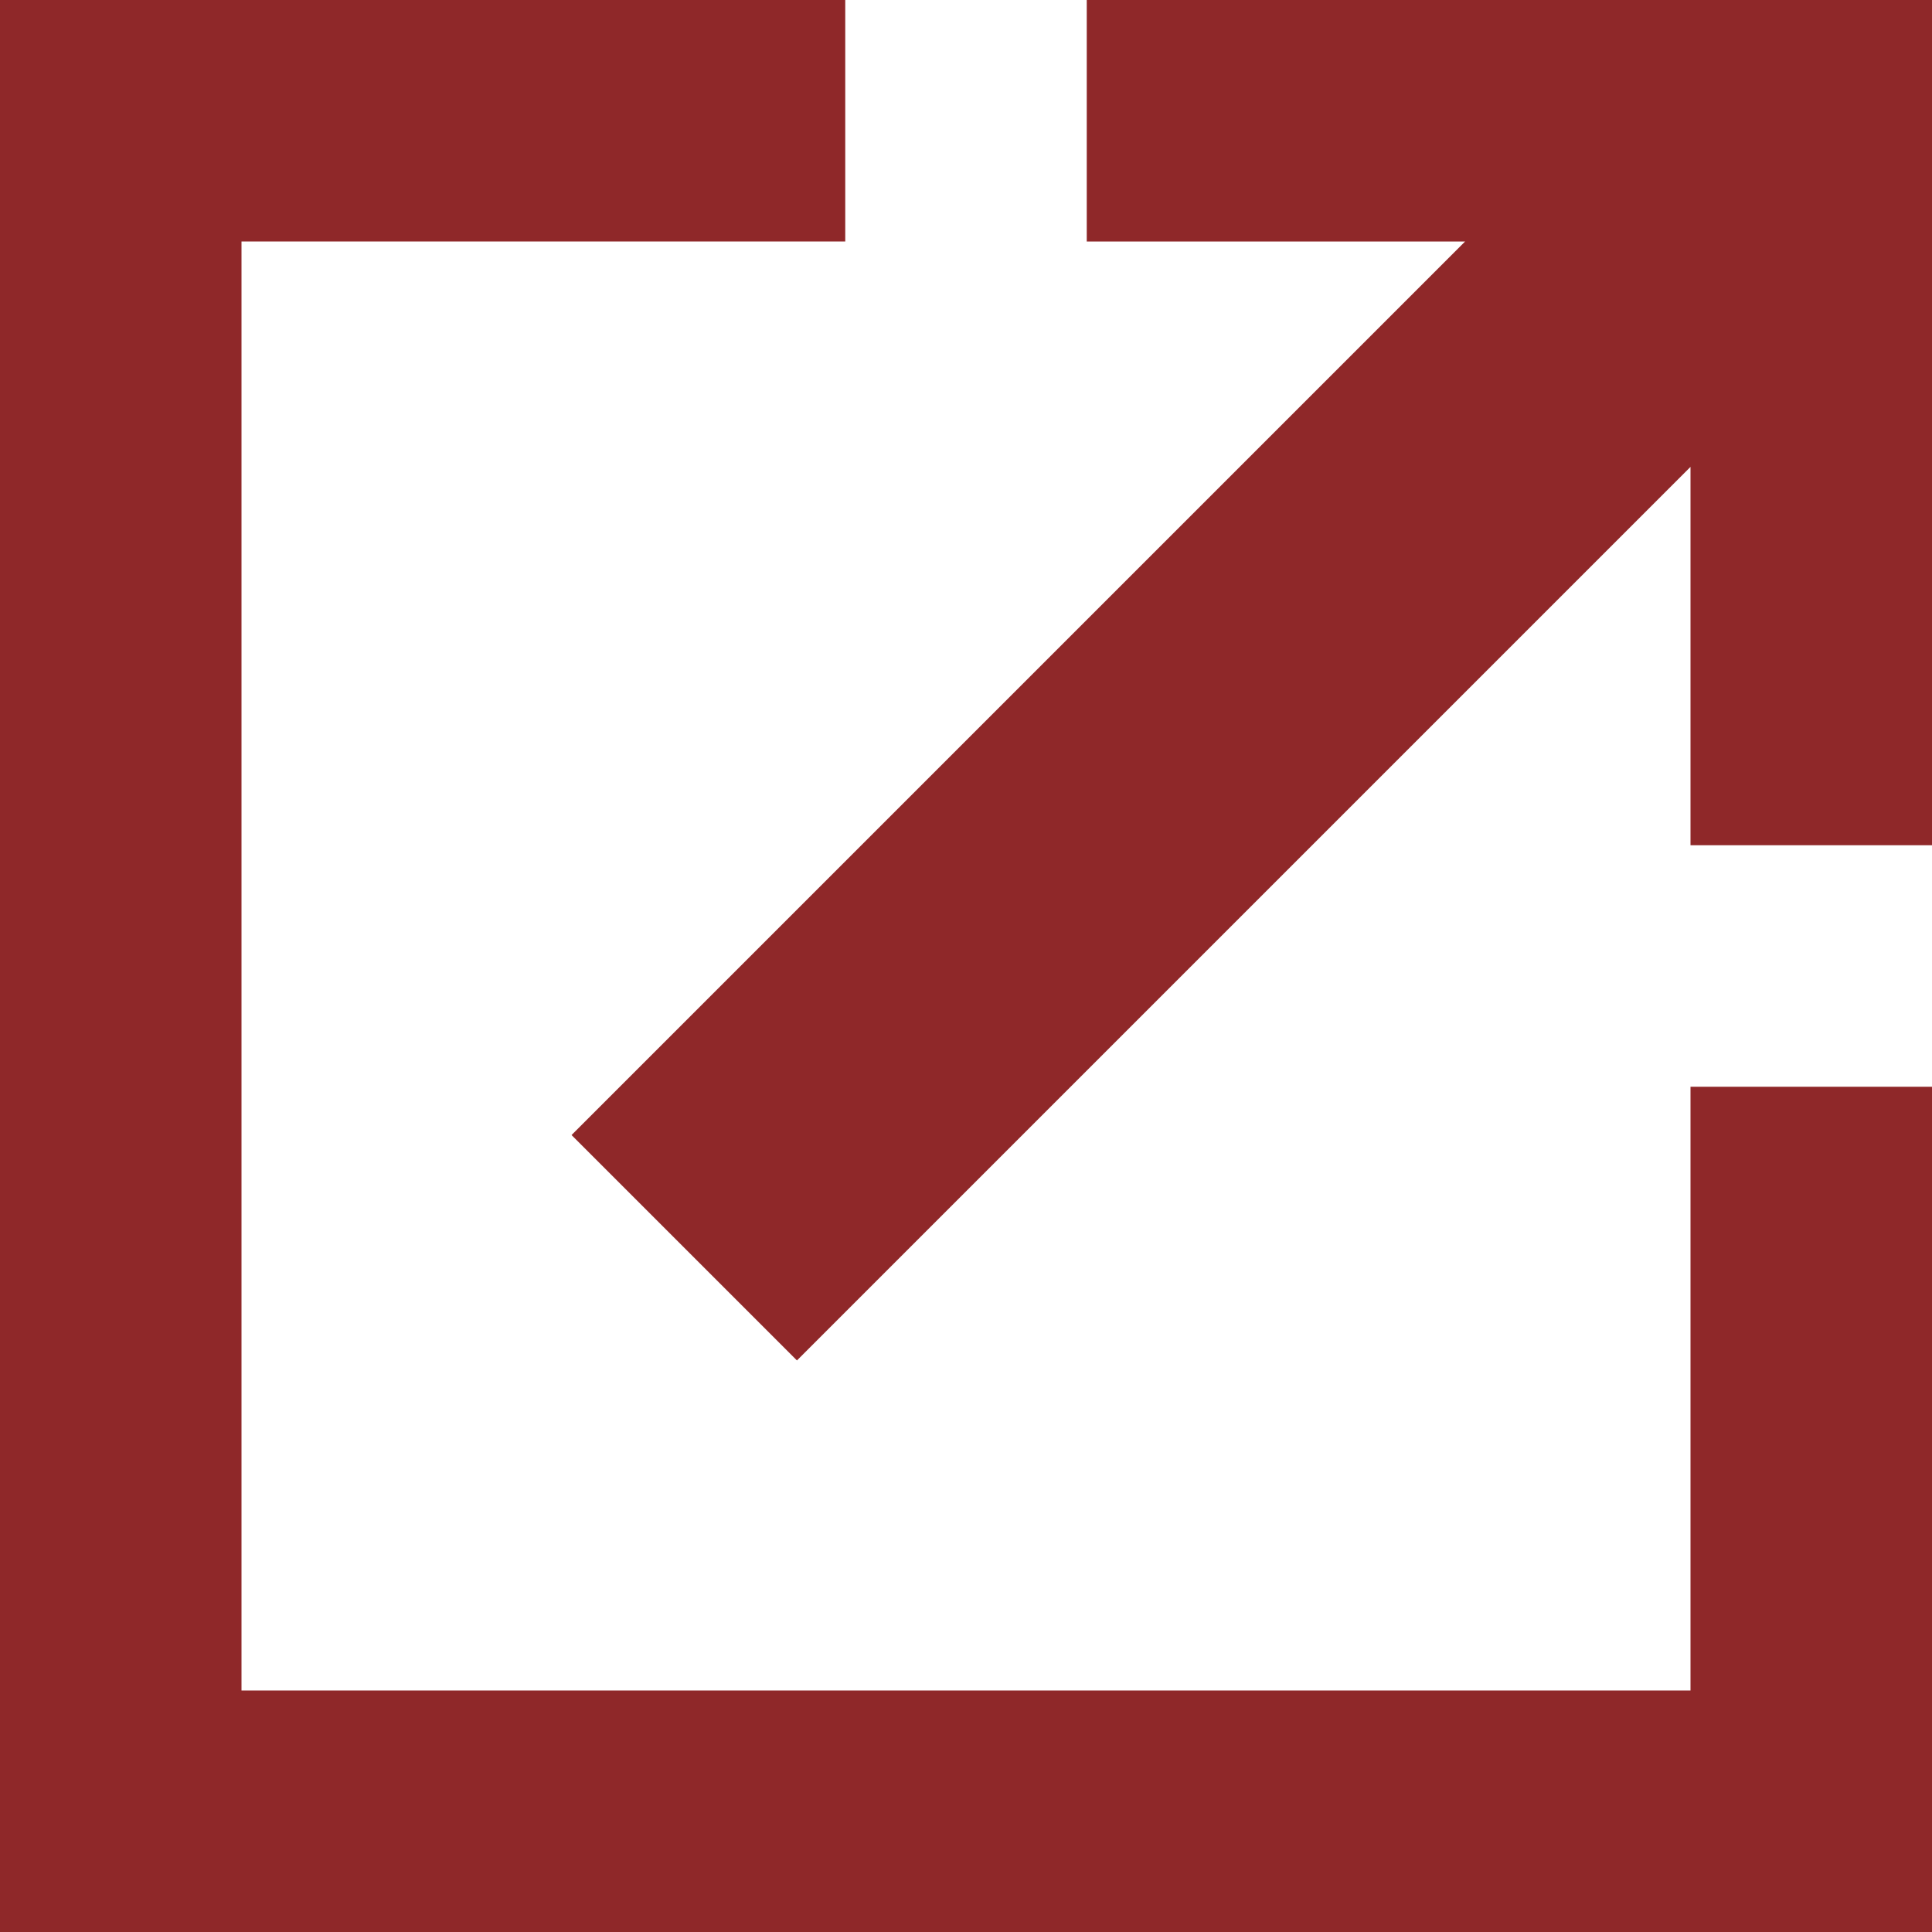 <?xml version="1.0" encoding="utf-8"?>
<!-- Generator: Adobe Illustrator 21.0.2, SVG Export Plug-In . SVG Version: 6.00 Build 0)  -->
<svg version="1.1" id="Layer_1" xmlns="http://www.w3.org/2000/svg" xmlns:xlink="http://www.w3.org/1999/xlink" x="0px" y="0px"
	 viewBox="0 0 24 24" style="enable-background:new 0 0 24 24;" xml:space="preserve">
<style type="text/css">
	.st0{fill:#8F2829;}
</style>
<g>
	<polygon class="st0" points="13.5,0 13.5,3 18.2,3 7.1,14.1 9.9,16.9 21,5.8 21,10.5 24,10.5 24,0 	"/>
	<polygon class="st0" points="21,21 3,21 3,3 10.5,3 10.5,0 0,0 0,24 24,24 24,13.5 21,13.5 	"/>
</g>
</svg>
